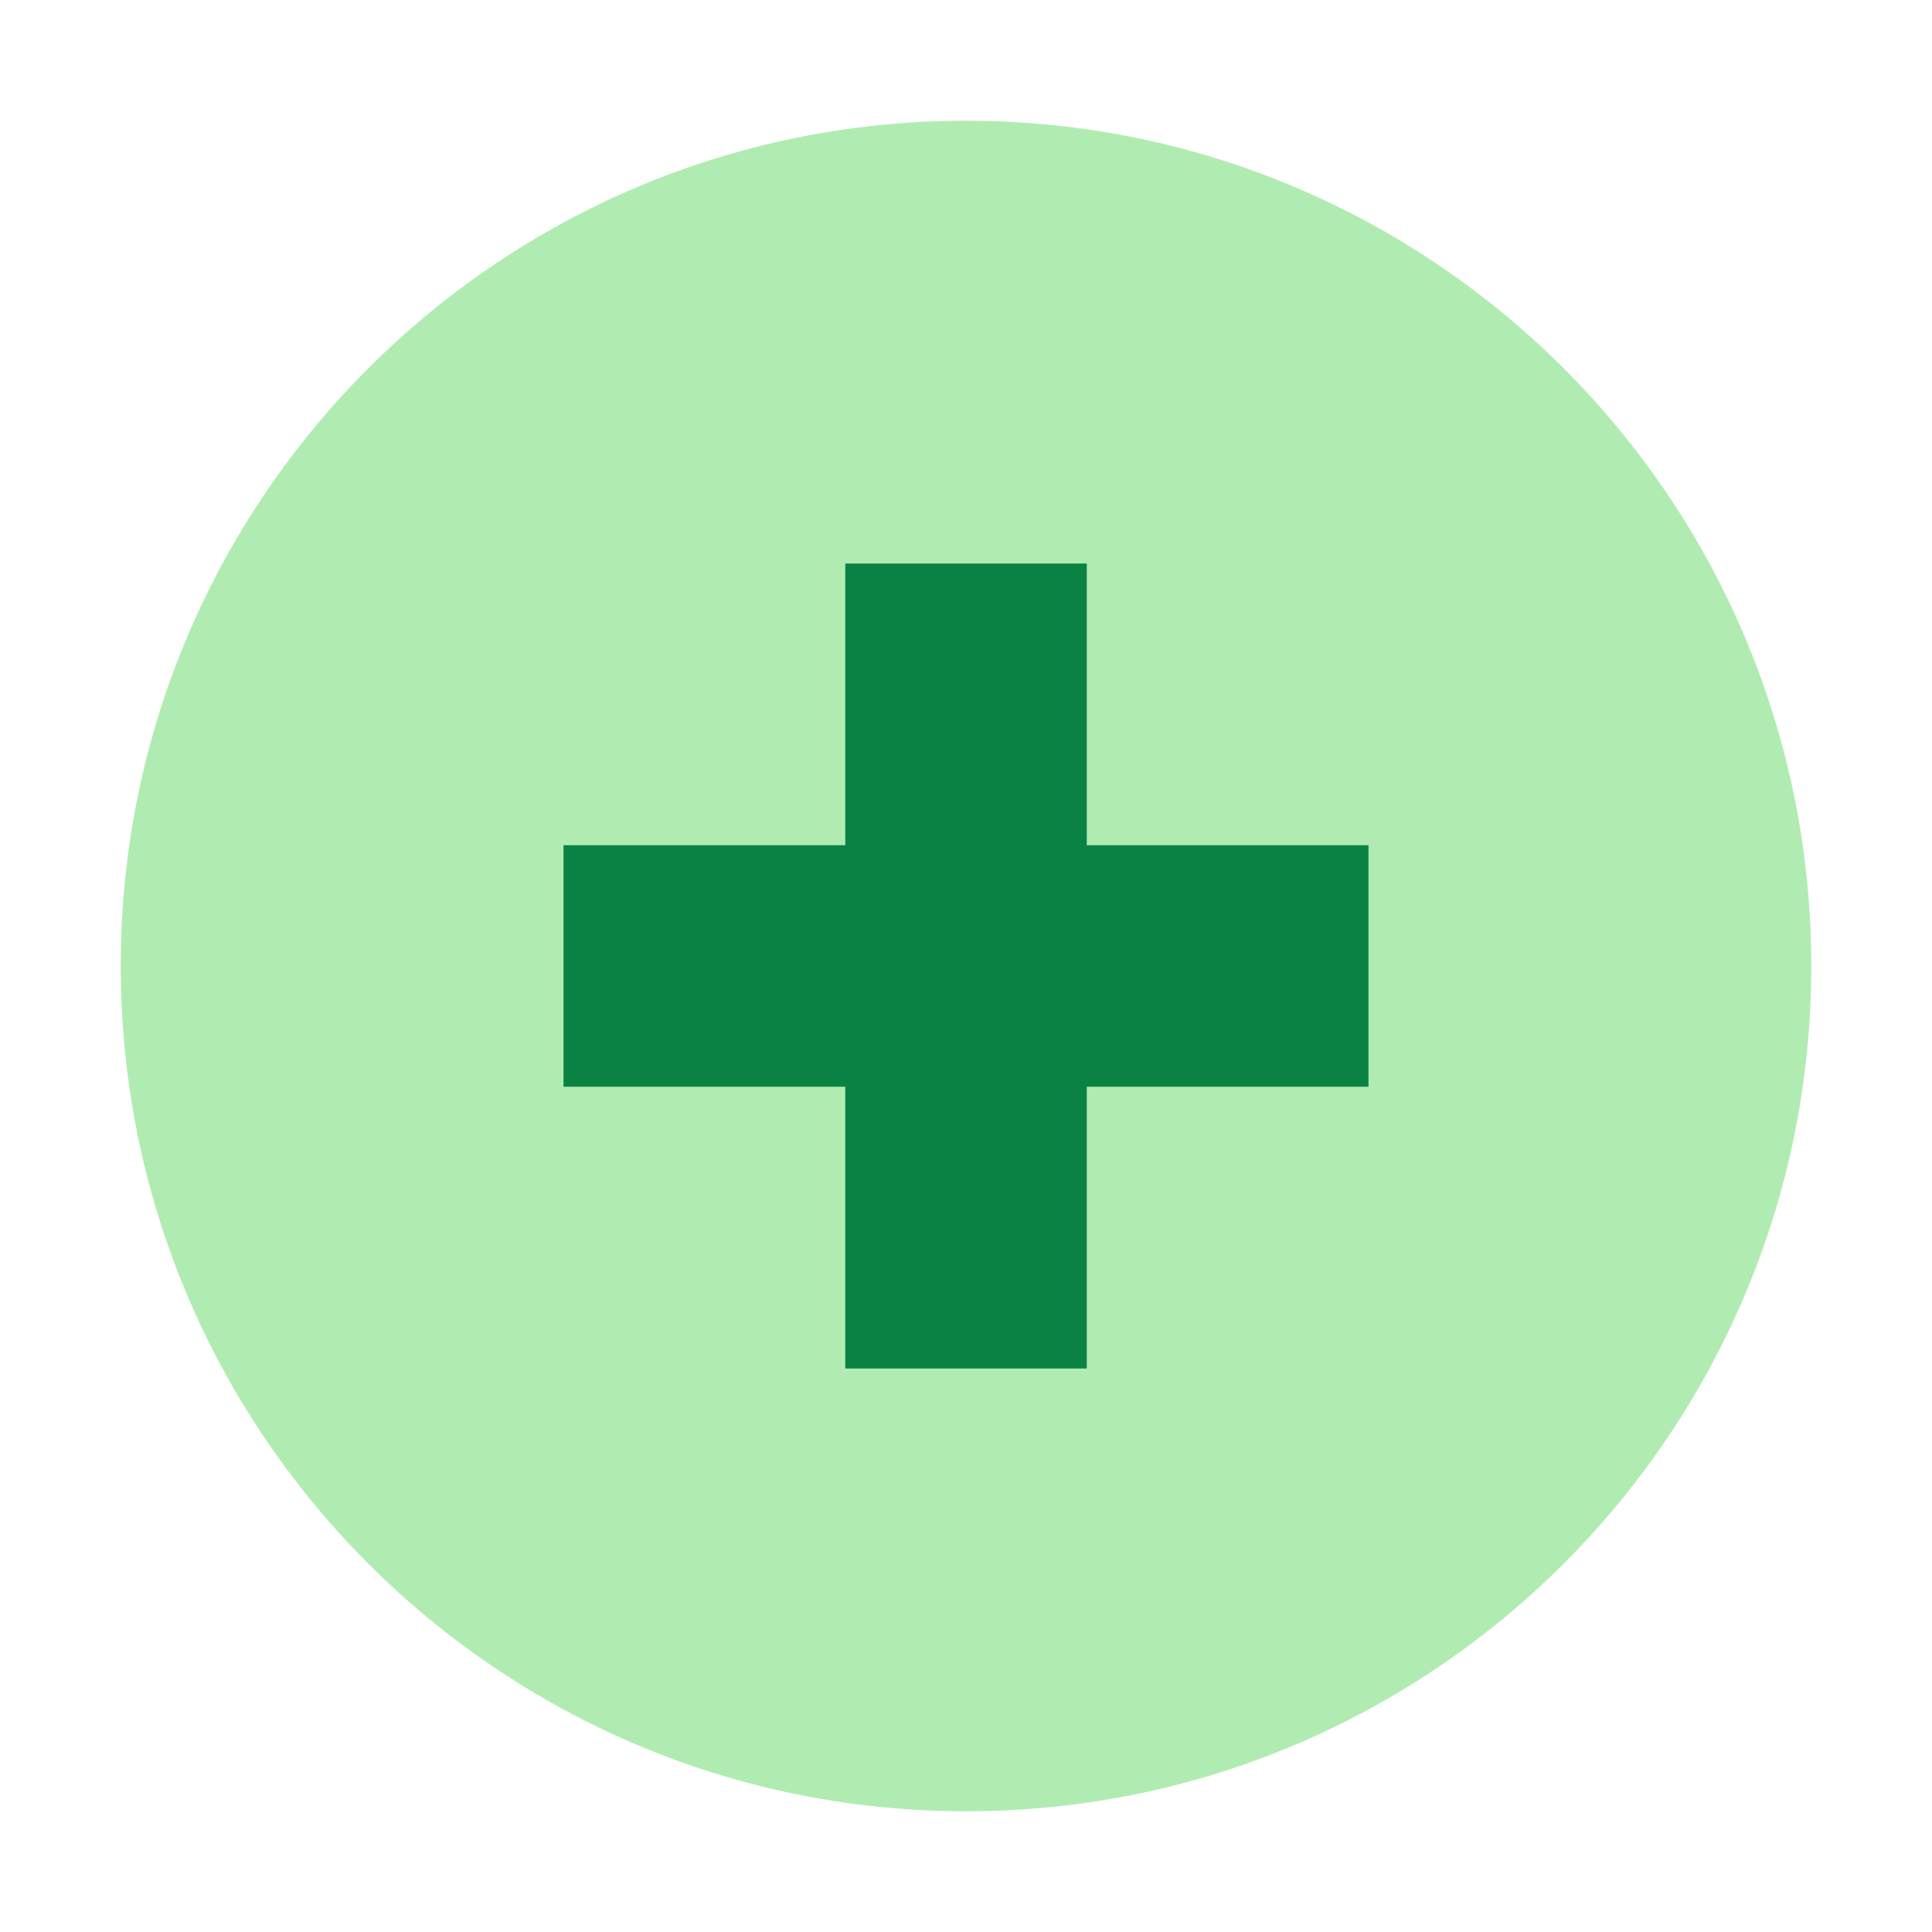 <svg width="37" height="37" viewBox="0 0 37 37" fill="none" xmlns="http://www.w3.org/2000/svg">
<path d="M18.5 34.688C27.44 34.688 34.688 27.44 34.688 18.5C34.688 9.56 27.44 2.312 18.5 2.312C9.56 2.312 2.312 9.56 2.312 18.5C2.312 27.44 9.56 34.688 18.5 34.688Z" fill="#B0ECB2"/>
<path d="M16.188 10.792H20.813V26.208H16.188V10.792Z" fill="#0A8243"/>
<path d="M10.792 16.187H26.208V20.812H10.792V16.187Z" fill="#0A8243"/>
</svg>
